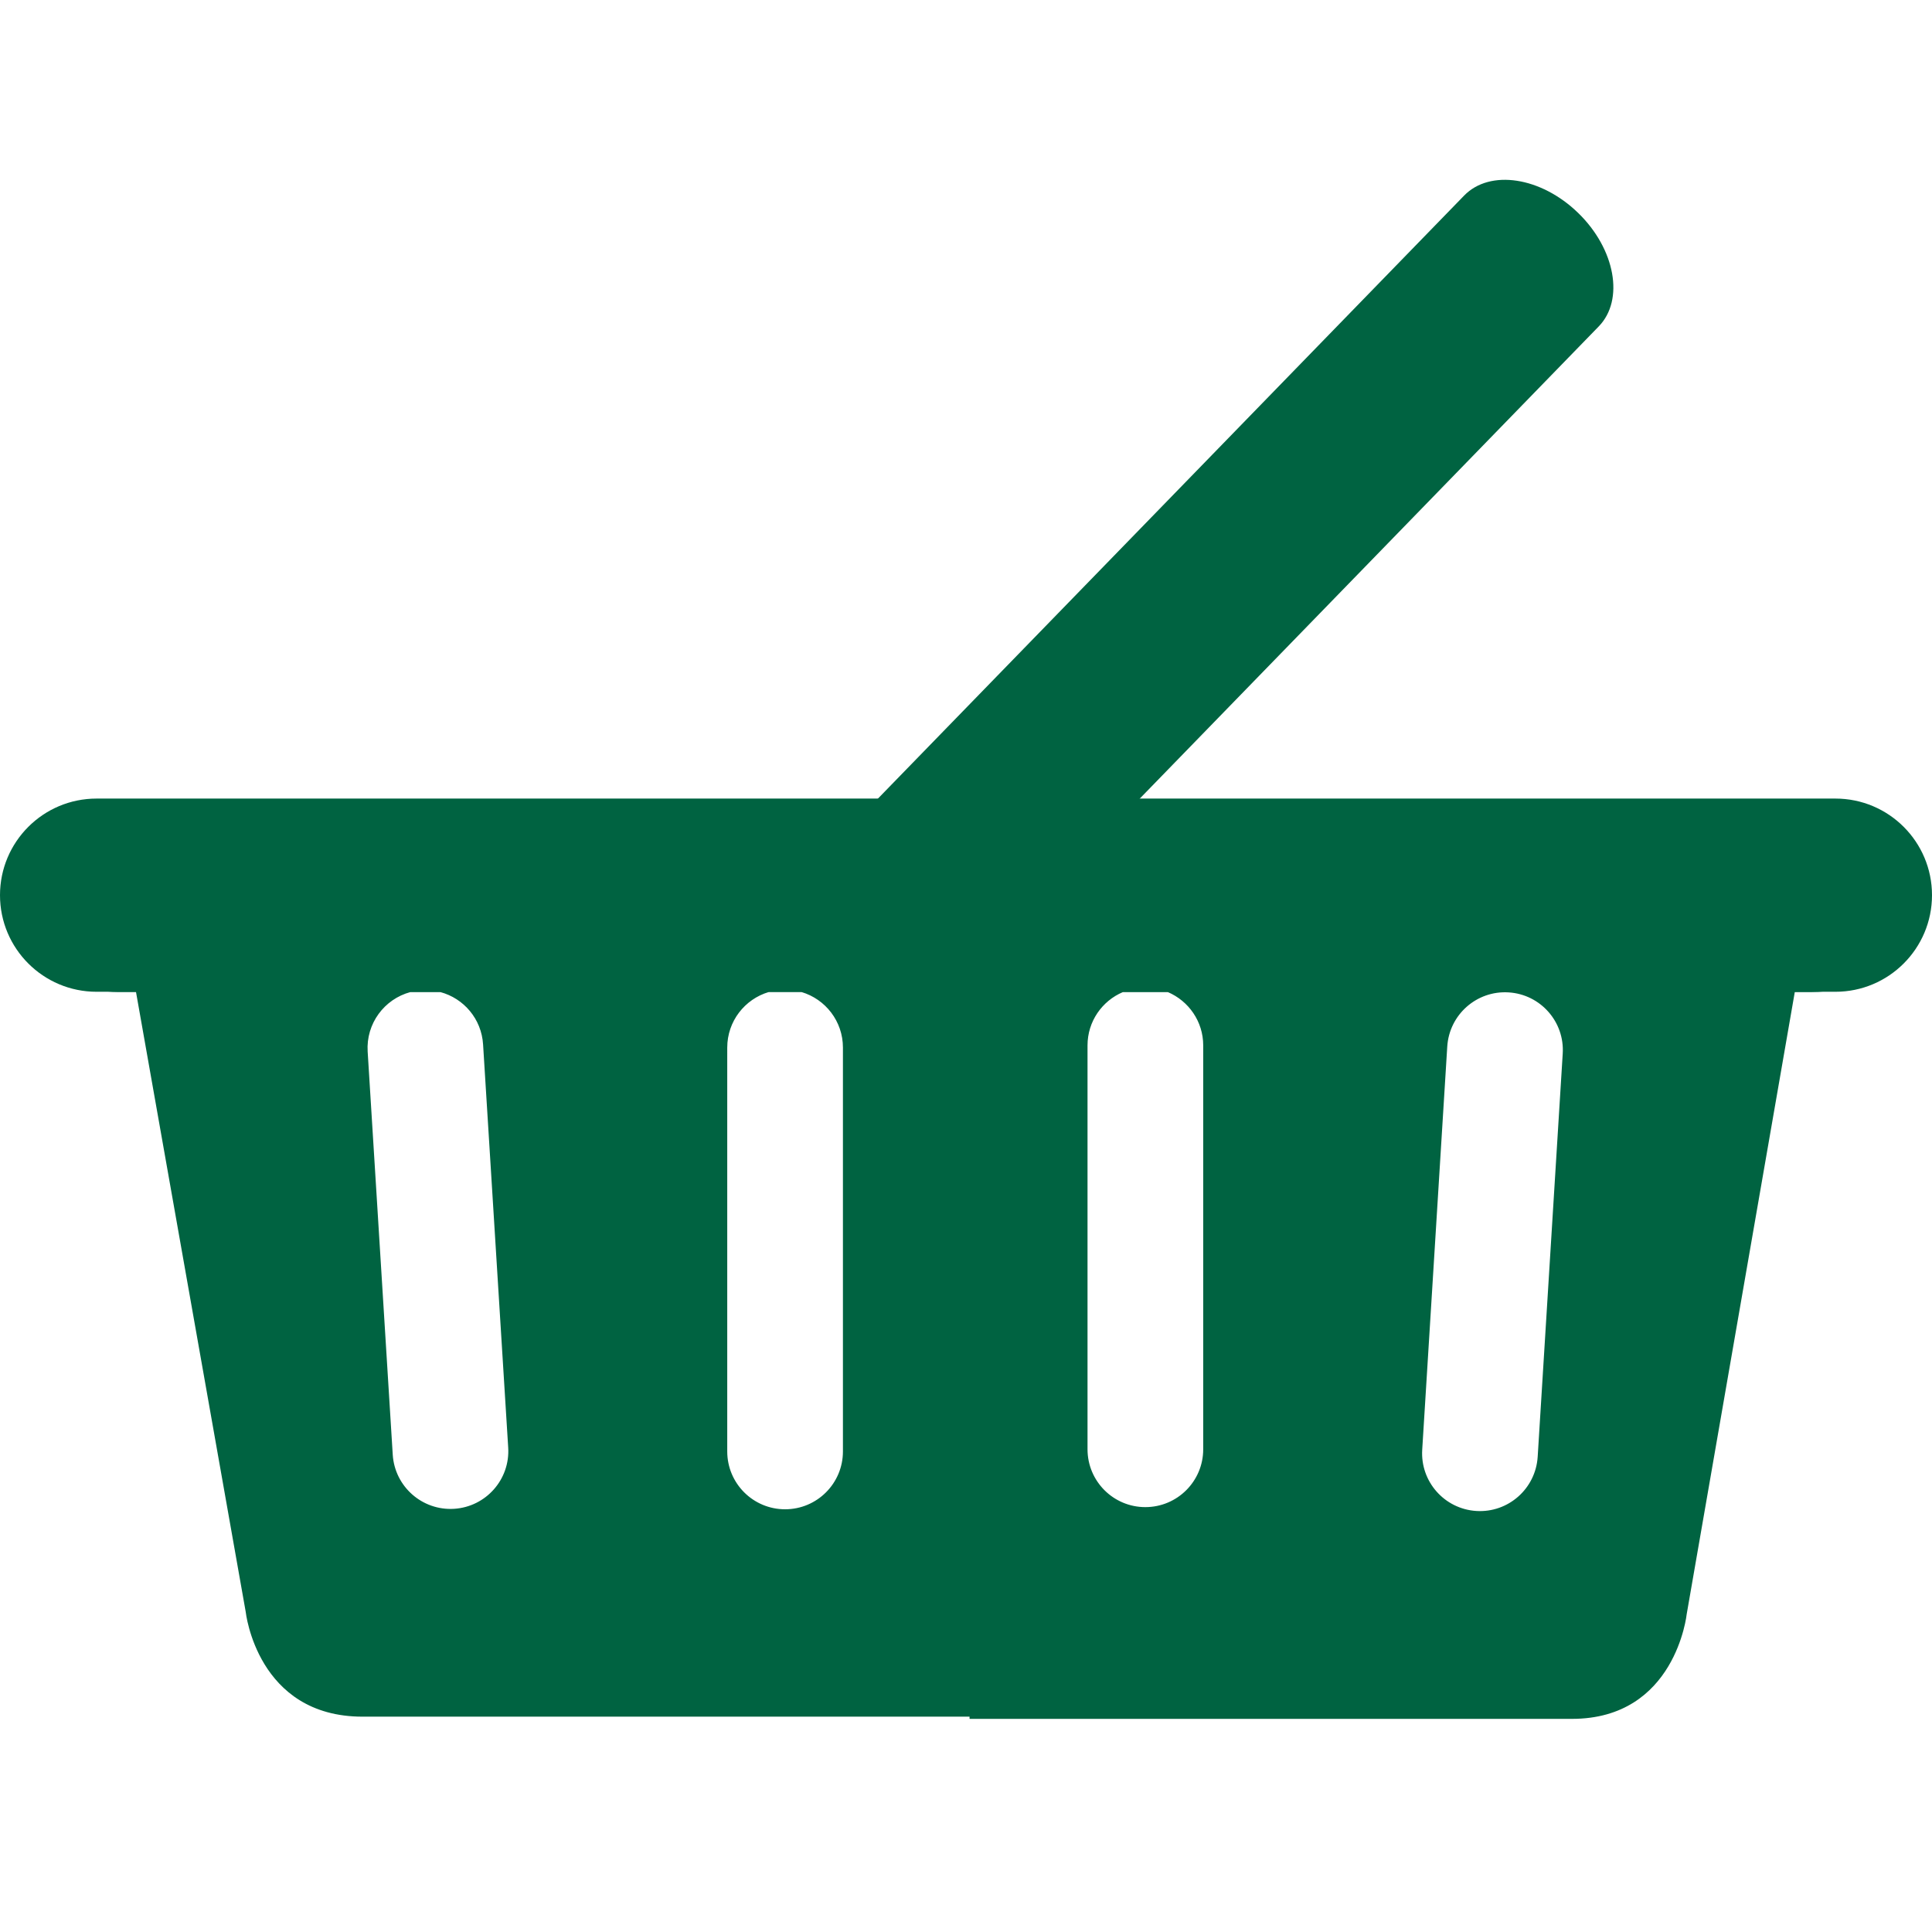 <?xml version="1.0" encoding="utf-8"?>
<!-- Generator: Adobe Illustrator 16.0.0, SVG Export Plug-In . SVG Version: 6.00 Build 0)  -->
<!DOCTYPE svg PUBLIC "-//W3C//DTD SVG 1.1//EN" "http://www.w3.org/Graphics/SVG/1.1/DTD/svg11.dtd">
<svg version="1.1" id="Layer_1" xmlns="http://www.w3.org/2000/svg" xmlns:xlink="http://www.w3.org/1999/xlink" x="0px" y="0px"
	 width="50px" height="50px" viewBox="0 0 50 50" enable-background="new 0 0 50 50" xml:space="preserve">
<path fill="#006341" d="M50,23.167c0,1.381-1.119,2.5-2.5,2.5h-45c-1.381,0-2.5-1.119-2.5-2.5l0,0c0-1.381,1.119-2.5,2.5-2.5h45
	C48.881,20.667,50,21.786,50,23.167L50,23.167z"/>
<path fill="#006341" d="M2.446,25.609c0.204,0.042,0.415,0.065,0.632,0.065H3.52l2.839,16.041c0,0,0.291,2.712,3.024,2.712
	c2.551,0,14.168,0,15.709,0v0.057c0,0,12.906,0,15.591,0c2.684,0,2.969-2.712,2.969-2.712l2.797-16.098h0.443
	c0.217,0,0.428-0.023,0.631-0.065H2.446z M11.752,39.048c-0.825,0.051-1.536-0.576-1.588-1.401L9.515,27.214
	c-0.045-0.723,0.431-1.358,1.105-1.539h0.777c0.604,0.162,1.064,0.694,1.105,1.354l0.65,10.432
	C13.205,38.285,12.578,38.996,11.752,39.048z M21.815,37.563c0,0.827-0.67,1.497-1.497,1.497s-1.497-0.67-1.497-1.497V27.111
	c0-0.68,0.453-1.253,1.073-1.437h0.849c0.62,0.184,1.072,0.757,1.072,1.437V37.563z M31.139,37.507c0,0.827-0.67,1.497-1.498,1.497
	c-0.826,0-1.496-0.67-1.496-1.497V27.055c0-0.621,0.377-1.152,0.916-1.38h1.162c0.537,0.228,0.916,0.759,0.916,1.38V37.507z
	 M39.795,37.703c-0.053,0.825-0.762,1.452-1.588,1.401c-0.826-0.052-1.453-0.763-1.4-1.588l0.648-10.433
	c0.053-0.825,0.762-1.452,1.588-1.4c0.826,0.051,1.453,0.762,1.4,1.587L39.795,37.703z"/>
<path fill="#006341" d="M40.843,5.511c0.961,0.934,1.2,2.25,0.532,2.937L24.859,25.439c-0.668,0.687-1.99,0.486-2.952-0.449l0,0
	c-0.962-0.935-1.2-2.25-0.533-2.937L37.892,5.061C38.559,4.375,39.881,4.576,40.843,5.511L40.843,5.511z"/>
</svg>
